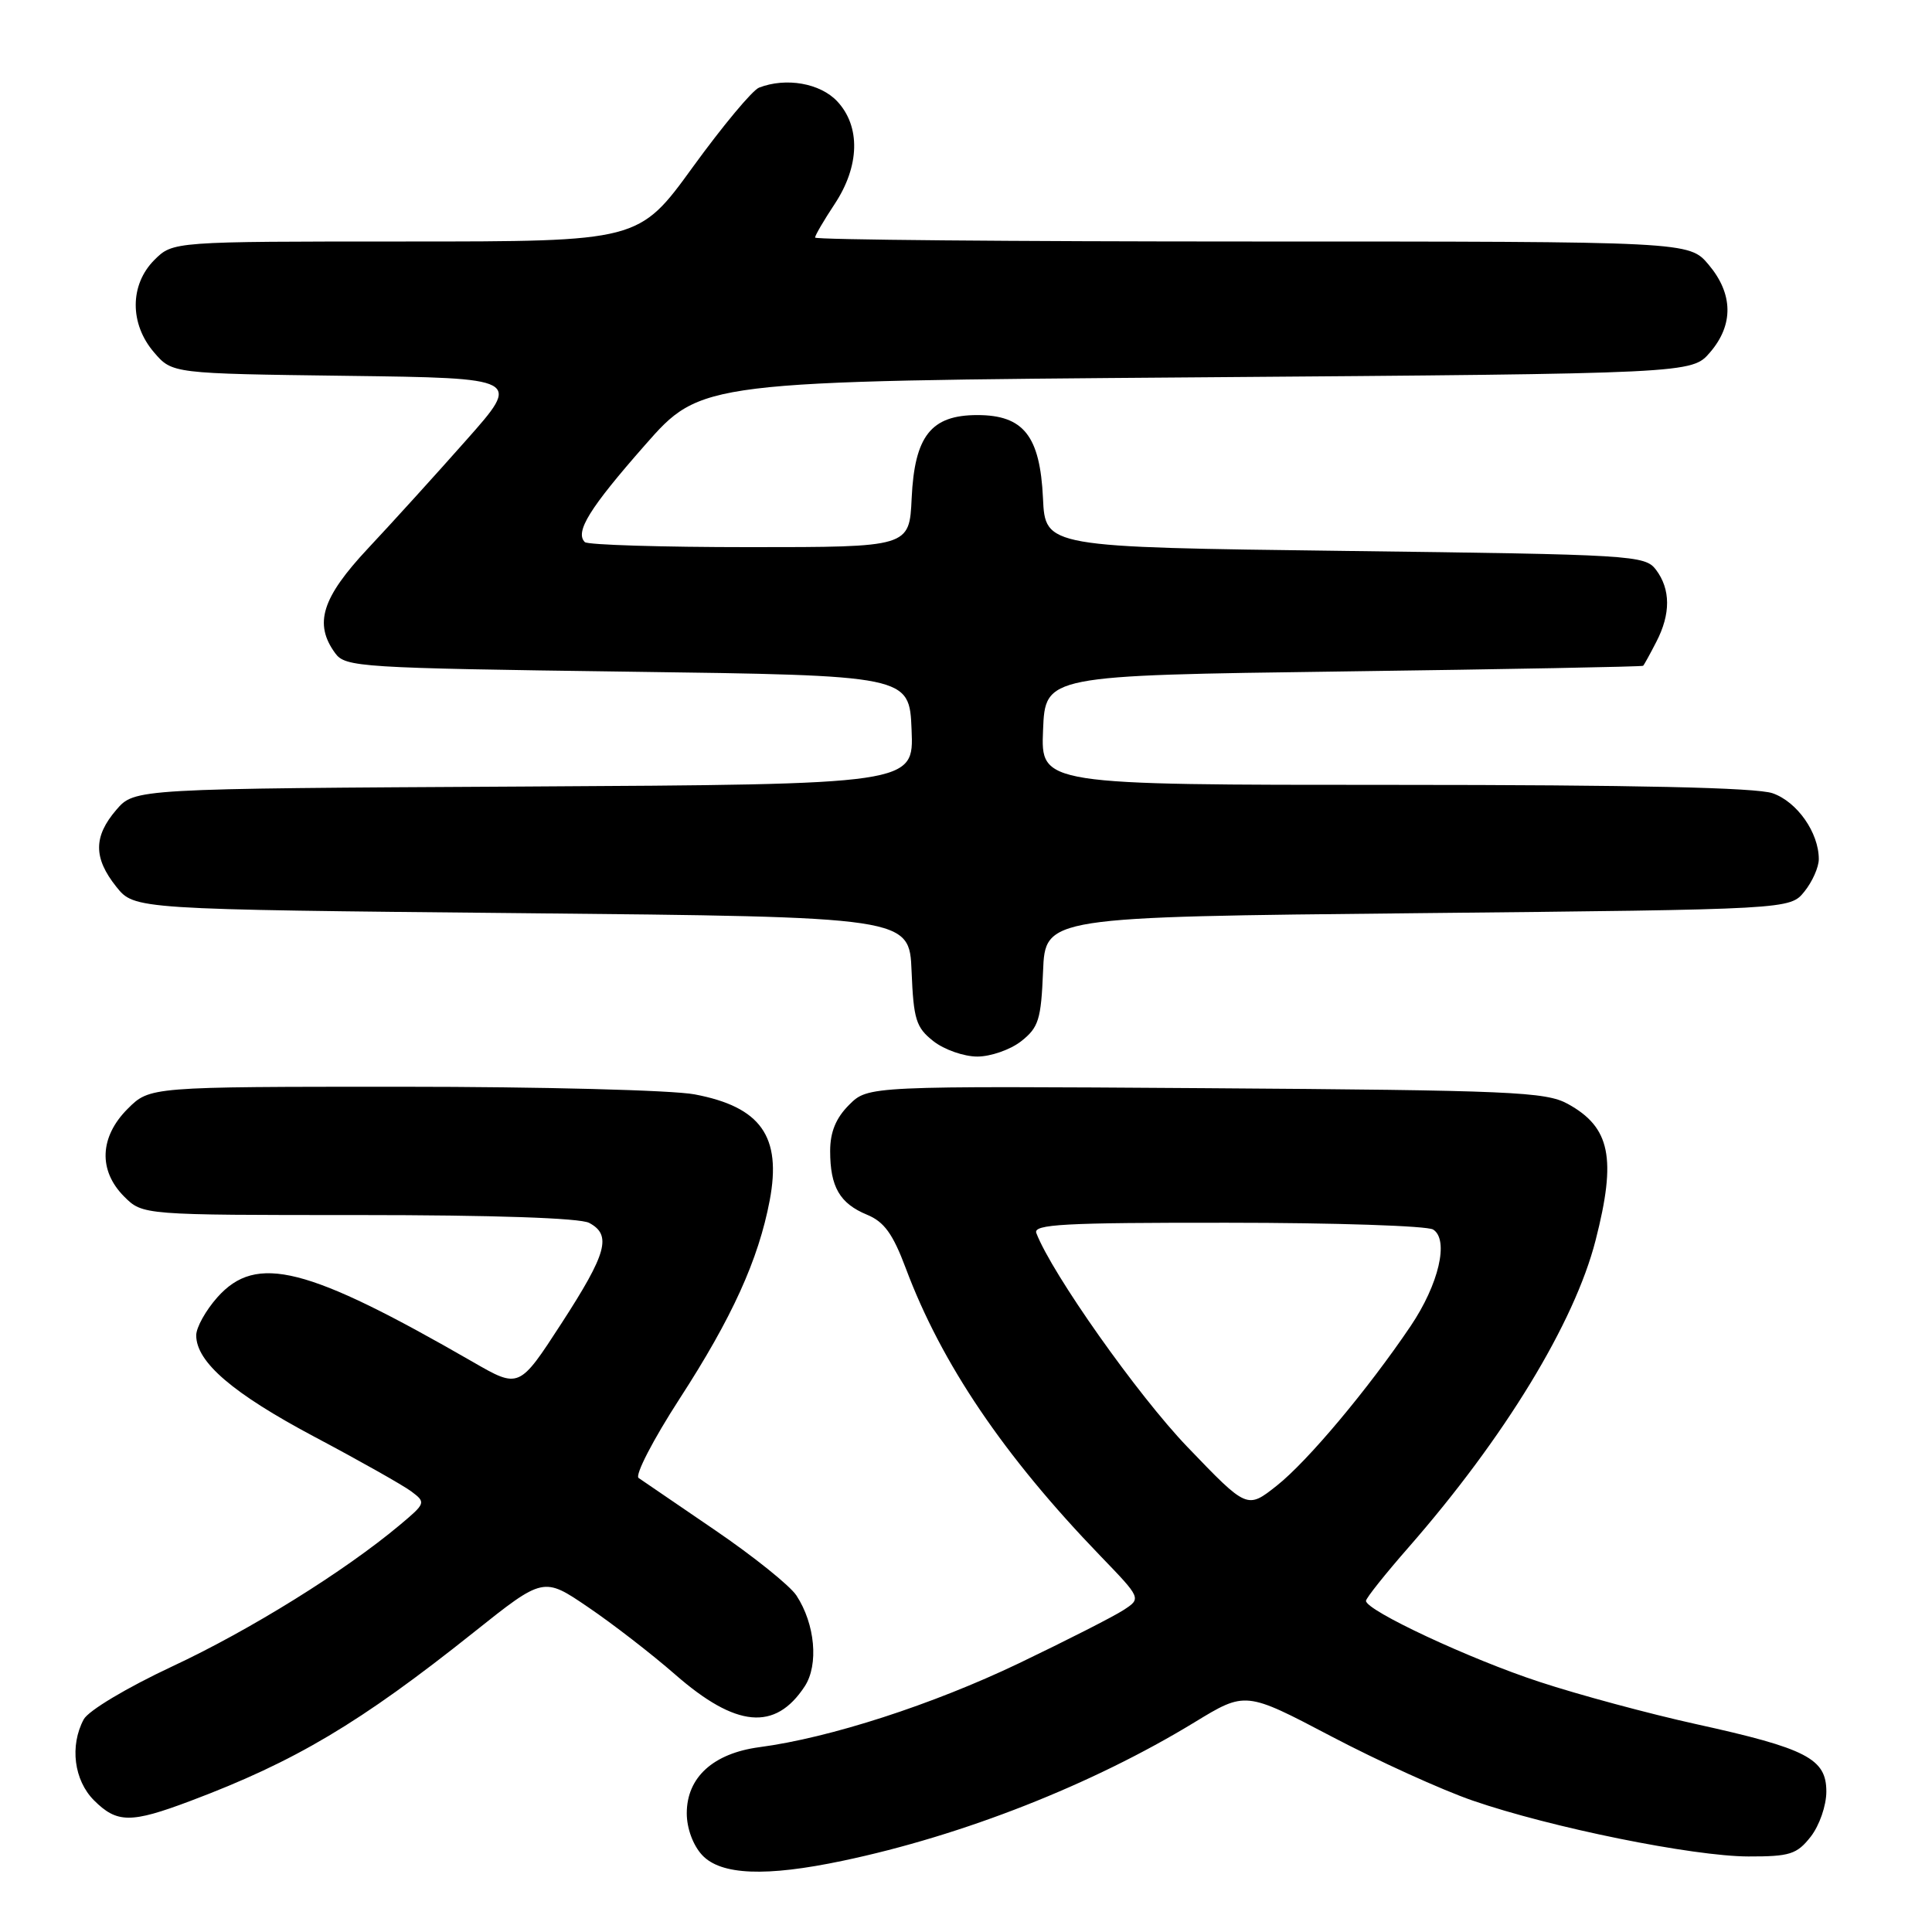 <?xml version="1.0" encoding="UTF-8" standalone="no"?>
<!DOCTYPE svg PUBLIC "-//W3C//DTD SVG 1.1//EN" "http://www.w3.org/Graphics/SVG/1.1/DTD/svg11.dtd" >
<svg xmlns="http://www.w3.org/2000/svg" xmlns:xlink="http://www.w3.org/1999/xlink" version="1.1" viewBox="0 0 256 256">
 <g >
 <path fill="currentColor"
d=" M 111.68 246.56 C 127.61 243.21 144.71 236.48 158.27 228.22 C 165.03 224.10 165.03 224.10 176.39 230.07 C 182.63 233.35 191.06 237.18 195.12 238.58 C 205.48 242.16 224.35 245.98 231.68 245.99 C 237.16 246.00 238.09 245.71 239.93 243.37 C 241.08 241.89 242.00 239.26 242.00 237.39 C 242.00 233.03 239.40 231.68 224.72 228.45 C 218.55 227.09 209.22 224.58 204.00 222.86 C 194.79 219.85 181.00 213.40 181.00 212.12 C 181.00 211.77 183.55 208.56 186.68 204.99 C 199.37 190.47 208.63 175.27 211.42 164.36 C 214.22 153.45 213.38 149.36 207.72 146.26 C 204.81 144.67 200.23 144.47 159.76 144.19 C 115.02 143.89 115.02 143.89 112.51 146.40 C 110.76 148.15 110.00 150.00 110.00 152.52 C 110.00 157.26 111.27 159.46 114.87 160.95 C 117.16 161.89 118.31 163.49 120.02 168.05 C 124.75 180.69 133.00 192.89 145.79 206.15 C 151.24 211.80 151.24 211.80 148.87 213.34 C 147.57 214.19 141.32 217.37 135.00 220.40 C 123.57 225.87 109.96 230.28 100.62 231.51 C 94.50 232.33 91.00 235.51 91.00 240.27 C 91.00 242.26 91.83 244.51 93.04 245.81 C 95.52 248.47 101.49 248.71 111.68 246.56 Z  M 25.24 238.63 C 39.11 233.41 47.71 228.30 62.75 216.31 C 72.01 208.93 72.01 208.93 77.93 212.96 C 81.19 215.17 86.37 219.18 89.45 221.87 C 97.53 228.94 102.72 229.41 106.63 223.45 C 108.50 220.59 108.01 215.19 105.53 211.41 C 104.68 210.11 99.83 206.22 94.77 202.77 C 89.70 199.32 85.13 196.20 84.62 195.84 C 84.10 195.48 86.55 190.75 90.05 185.34 C 97.00 174.62 100.50 166.92 101.99 159.06 C 103.59 150.59 100.82 146.67 92.04 145.01 C 89.12 144.45 71.68 144.00 53.29 144.00 C 19.85 144.00 19.85 144.00 16.92 146.92 C 13.19 150.65 13.01 155.10 16.45 158.55 C 18.91 161.00 18.91 161.00 47.52 161.00 C 65.33 161.00 76.86 161.39 78.07 162.04 C 81.08 163.65 80.43 166.05 74.40 175.35 C 68.79 184.00 68.79 184.00 62.65 180.46 C 40.67 167.80 33.98 166.10 28.81 171.89 C 27.27 173.62 26.00 175.89 26.00 176.94 C 26.00 180.48 30.84 184.63 41.70 190.40 C 47.64 193.55 53.40 196.80 54.50 197.62 C 56.45 199.08 56.42 199.18 53.00 202.05 C 45.67 208.20 33.10 216.01 22.84 220.80 C 16.80 223.63 11.71 226.67 11.09 227.83 C 9.22 231.33 9.80 235.89 12.45 238.55 C 15.51 241.60 17.33 241.61 25.24 238.63 Z  M 135.32 137.96 C 137.62 136.15 137.95 135.10 138.21 128.71 C 138.50 121.50 138.50 121.50 187.84 121.00 C 237.18 120.50 237.18 120.50 239.09 118.14 C 240.14 116.84 241.00 114.91 241.00 113.84 C 241.00 110.33 238.13 106.24 234.88 105.11 C 232.73 104.36 216.55 104.00 184.81 104.00 C 137.91 104.00 137.91 104.00 138.21 96.75 C 138.50 89.50 138.50 89.50 178.00 88.97 C 199.72 88.68 217.60 88.34 217.72 88.22 C 217.85 88.10 218.64 86.67 219.47 85.05 C 221.39 81.35 221.37 78.08 219.43 75.50 C 217.97 73.57 216.44 73.48 178.21 73.00 C 138.50 72.50 138.50 72.50 138.20 66.01 C 137.81 57.76 135.63 55.00 129.50 55.00 C 123.37 55.00 121.19 57.76 120.80 66.01 C 120.50 72.50 120.50 72.50 99.33 72.50 C 87.69 72.50 77.86 72.20 77.49 71.83 C 76.16 70.49 78.11 67.34 85.45 58.99 C 92.91 50.50 92.91 50.50 158.54 50.00 C 224.17 49.50 224.17 49.50 226.59 46.69 C 229.73 43.04 229.66 38.94 226.41 35.08 C 223.82 32.00 223.82 32.00 165.91 32.00 C 134.06 32.00 108.00 31.77 108.00 31.48 C 108.00 31.19 109.17 29.19 110.60 27.03 C 113.92 22.01 114.05 16.75 110.93 13.42 C 108.67 11.02 104.16 10.23 100.58 11.61 C 99.71 11.94 95.77 16.67 91.82 22.11 C 84.65 32.00 84.65 32.00 53.78 32.00 C 22.91 32.00 22.91 32.00 20.45 34.45 C 17.18 37.73 17.16 42.91 20.41 46.69 C 22.82 49.50 22.82 49.50 45.95 49.80 C 69.07 50.10 69.07 50.10 61.80 58.30 C 57.81 62.81 51.95 69.27 48.77 72.66 C 42.64 79.21 41.56 82.65 44.42 86.56 C 45.77 88.40 47.68 88.52 83.17 89.00 C 120.50 89.50 120.50 89.50 120.79 96.72 C 121.09 103.93 121.09 103.93 69.46 104.22 C 17.83 104.50 17.83 104.50 15.41 107.31 C 12.37 110.85 12.37 113.69 15.41 117.50 C 17.81 120.50 17.81 120.50 69.15 121.00 C 120.50 121.50 120.50 121.50 120.79 128.71 C 121.05 135.10 121.38 136.15 123.68 137.96 C 125.10 139.08 127.72 140.00 129.50 140.00 C 131.28 140.00 133.90 139.08 135.32 137.96 Z  M 157.34 191.73 C 150.76 184.88 139.39 168.78 137.32 163.39 C 136.87 162.22 140.93 162.00 162.64 162.02 C 176.86 162.02 189.13 162.43 189.90 162.92 C 192.03 164.27 190.65 170.18 186.91 175.72 C 181.26 184.09 173.27 193.62 169.19 196.85 C 165.25 199.97 165.25 199.97 157.34 191.73 Z "/>
</g>
</svg>